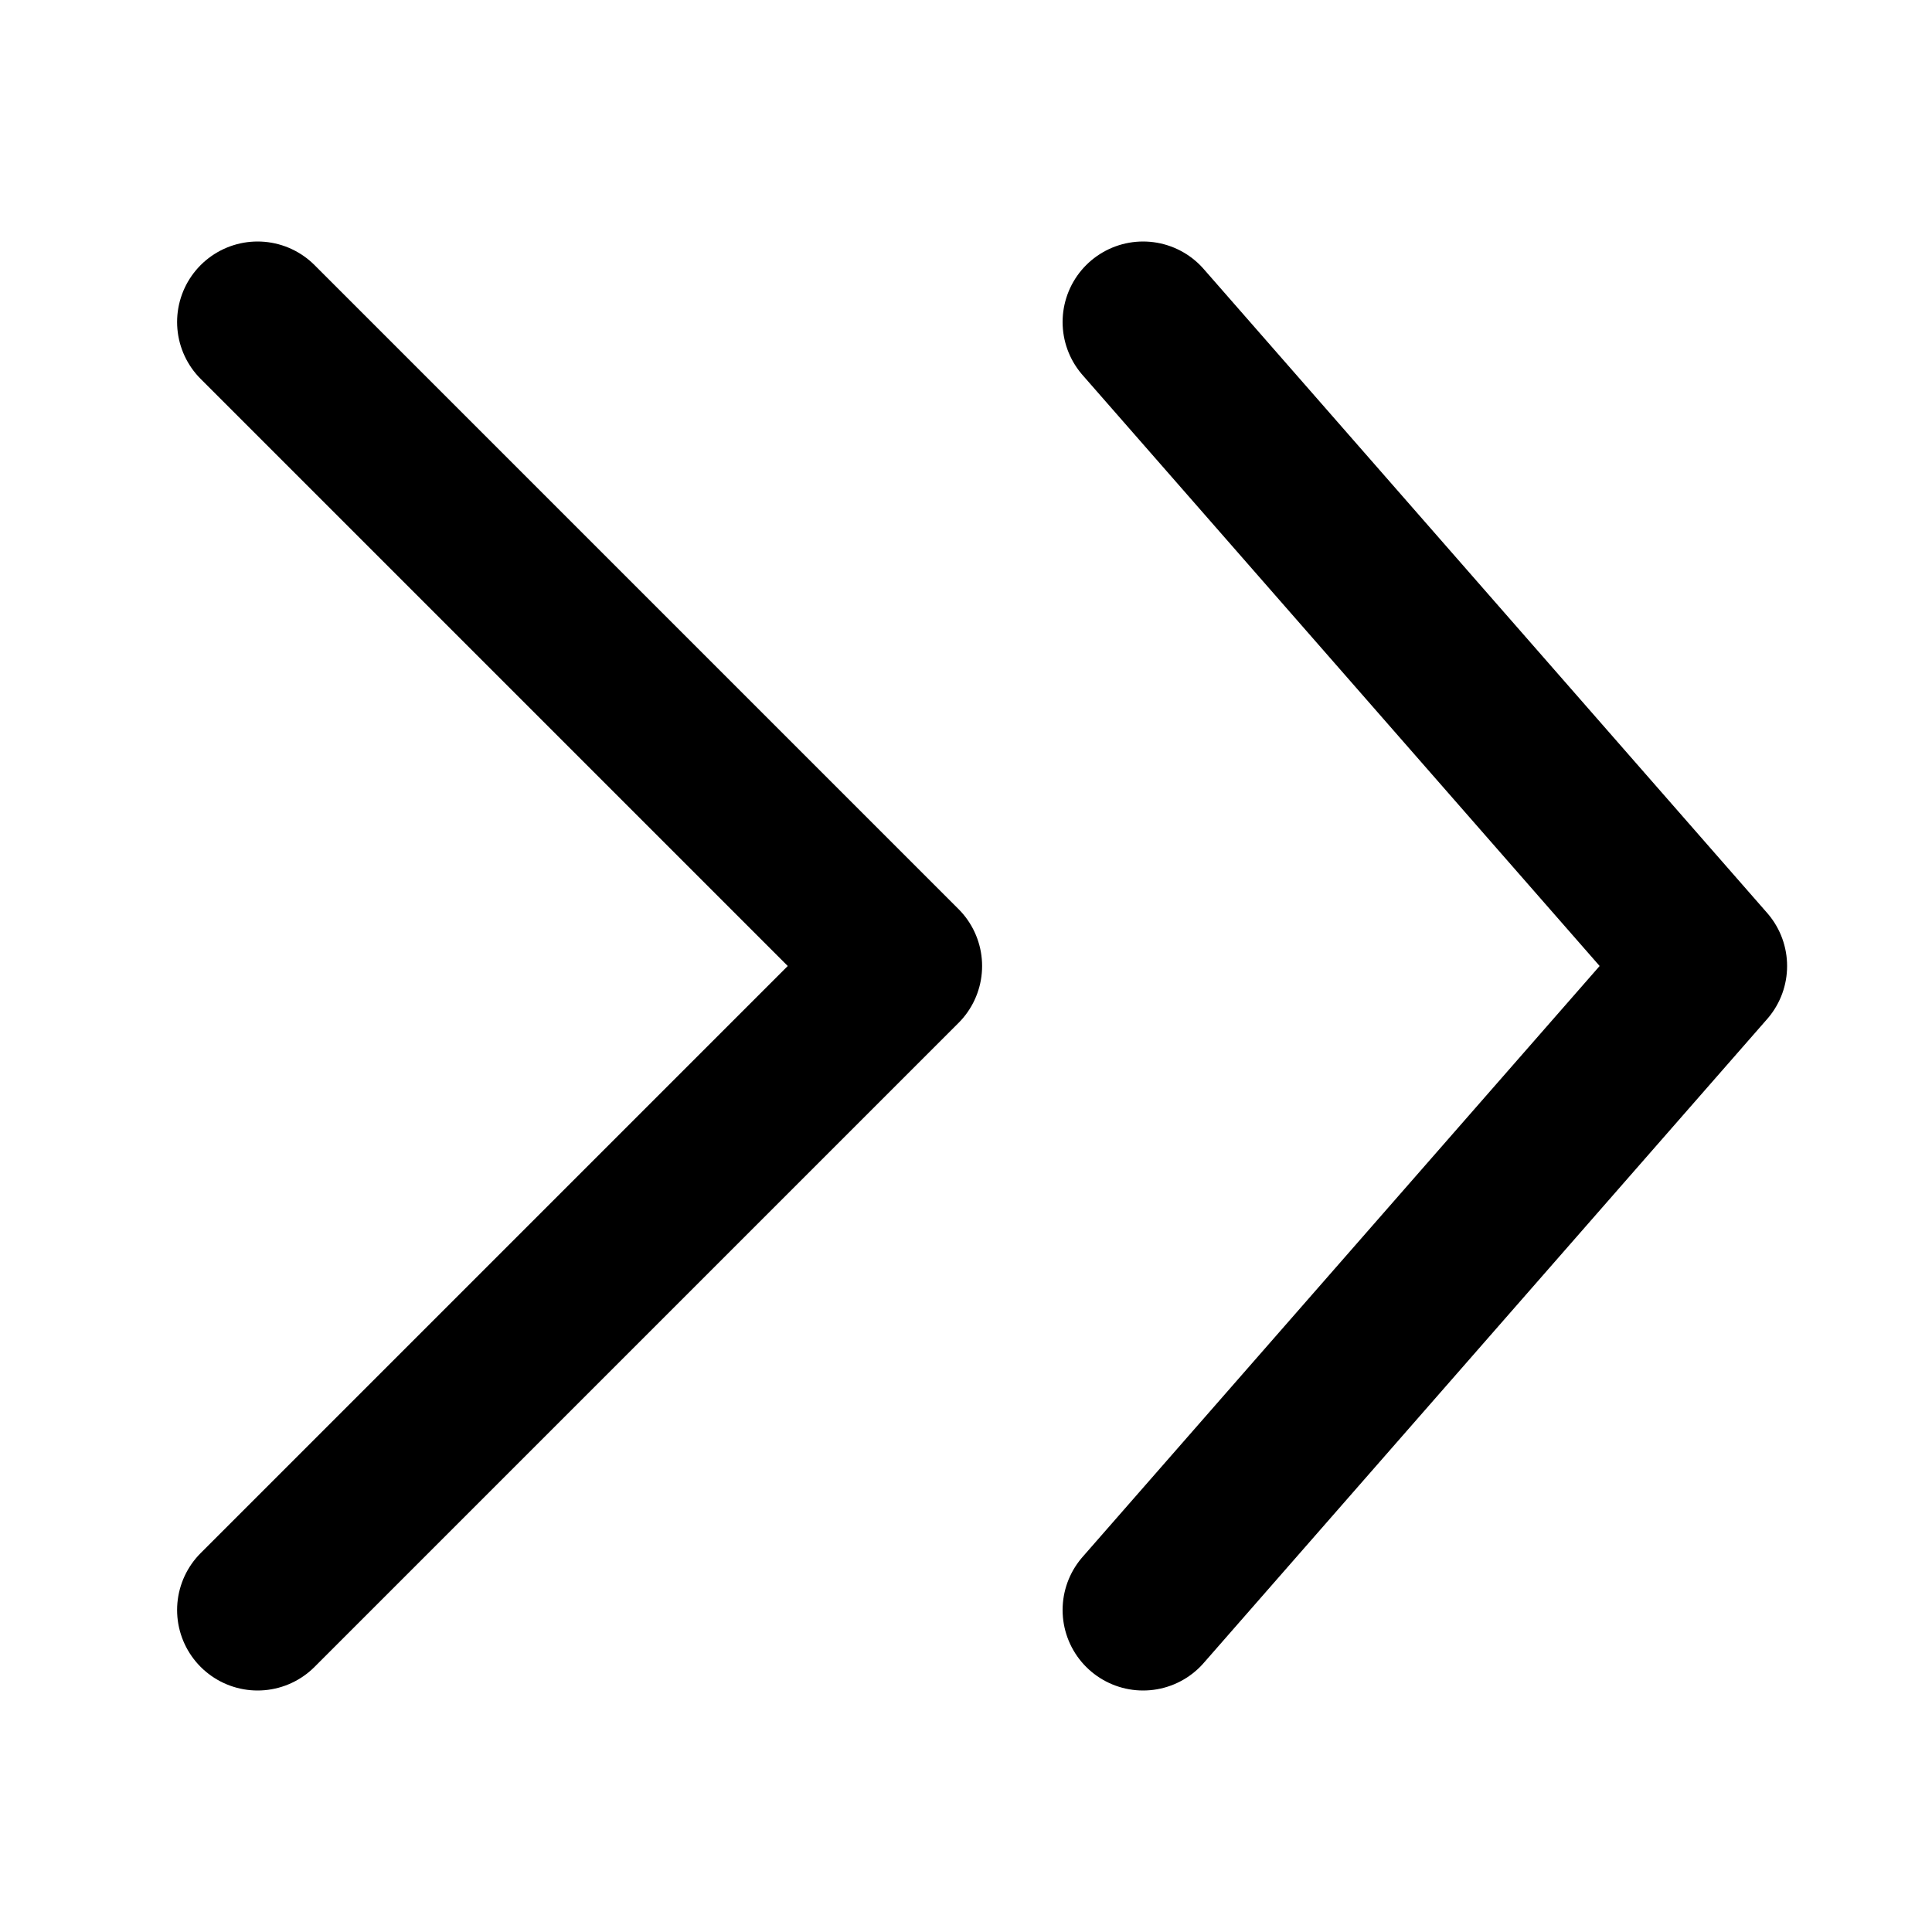 <svg width="24" height="24" viewBox="0 0 24 24" fill="none" xmlns="http://www.w3.org/2000/svg"><path d="M3.2 20 11.2 12 3.2 4M14.2 20 21.2 12 14.2 4" stroke="#000" stroke-width="2" stroke-linecap="round" stroke-linejoin="round"/></svg>